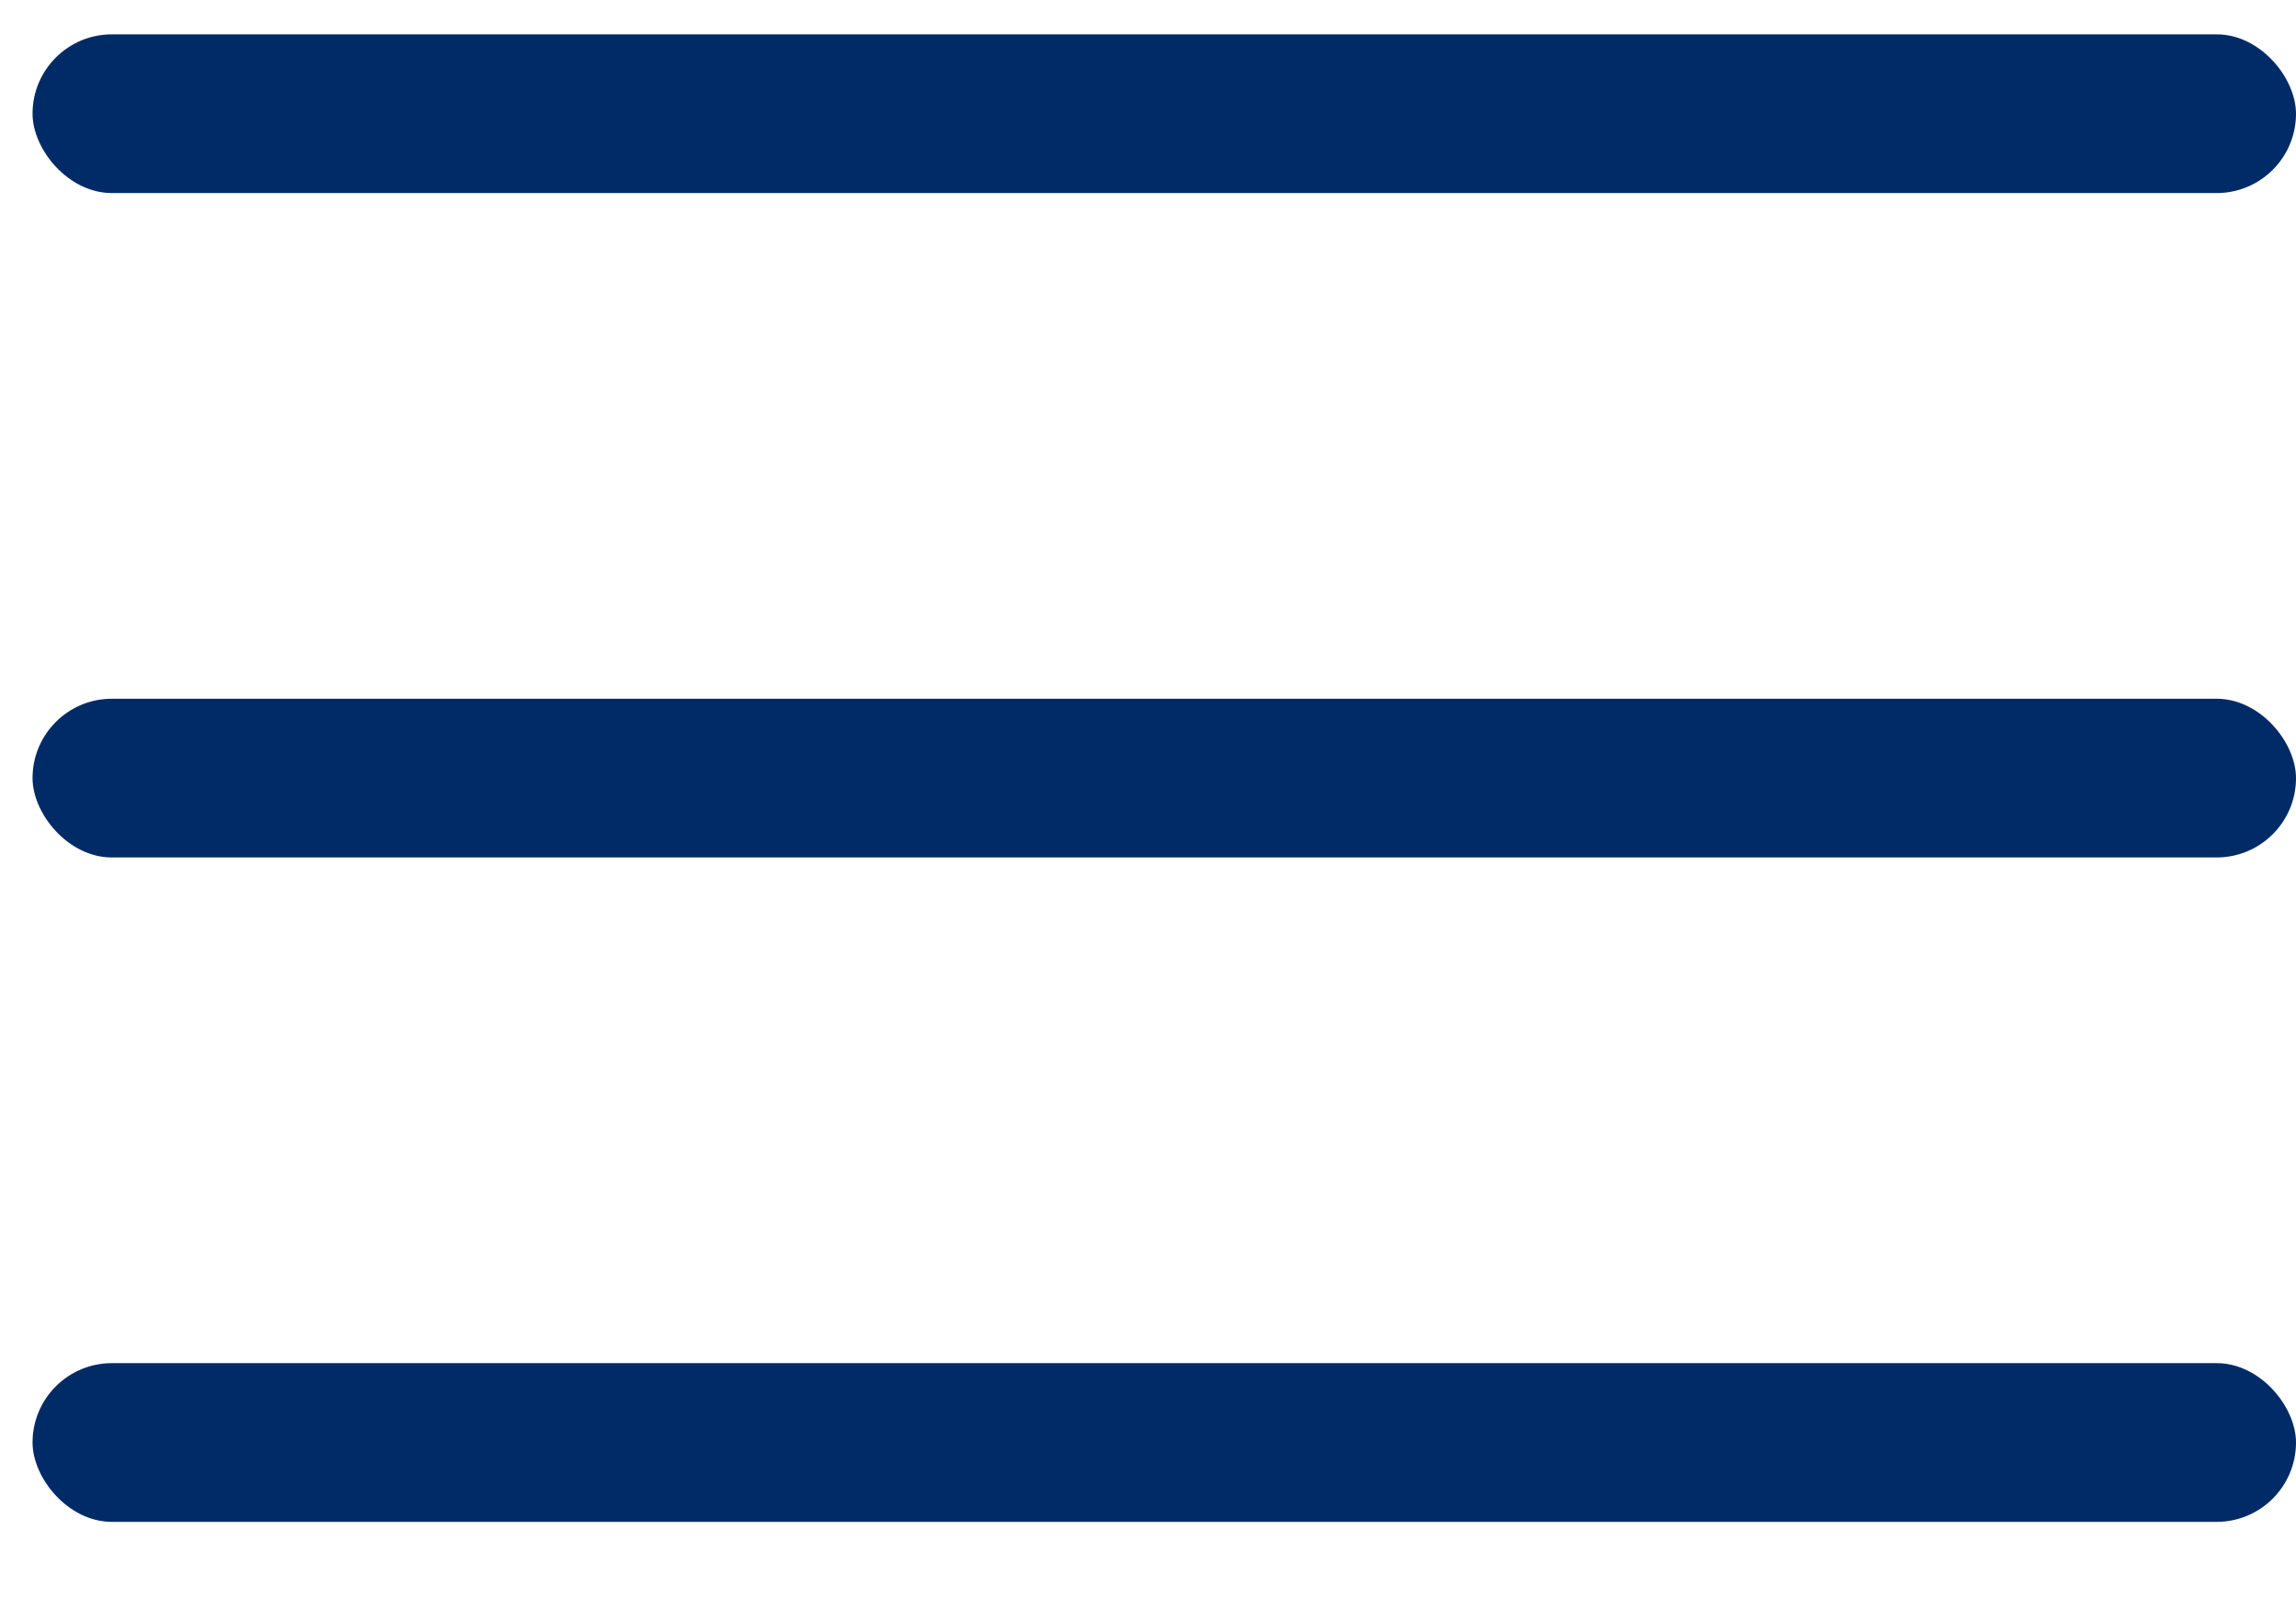 <svg width="23" height="16" viewBox="0 0 23 16" fill="none" xmlns="http://www.w3.org/2000/svg">
<rect x="0.326" y="0.344" width="22.674" height="1.59" rx="0.795" fill="#002B67"/>
<rect x="0.326" y="7" width="22.674" height="1.59" rx="0.795" fill="#002B67"/>
<rect x="0.326" y="13.656" width="22.674" height="1.59" rx="0.795" fill="#002B67"/>
</svg>
